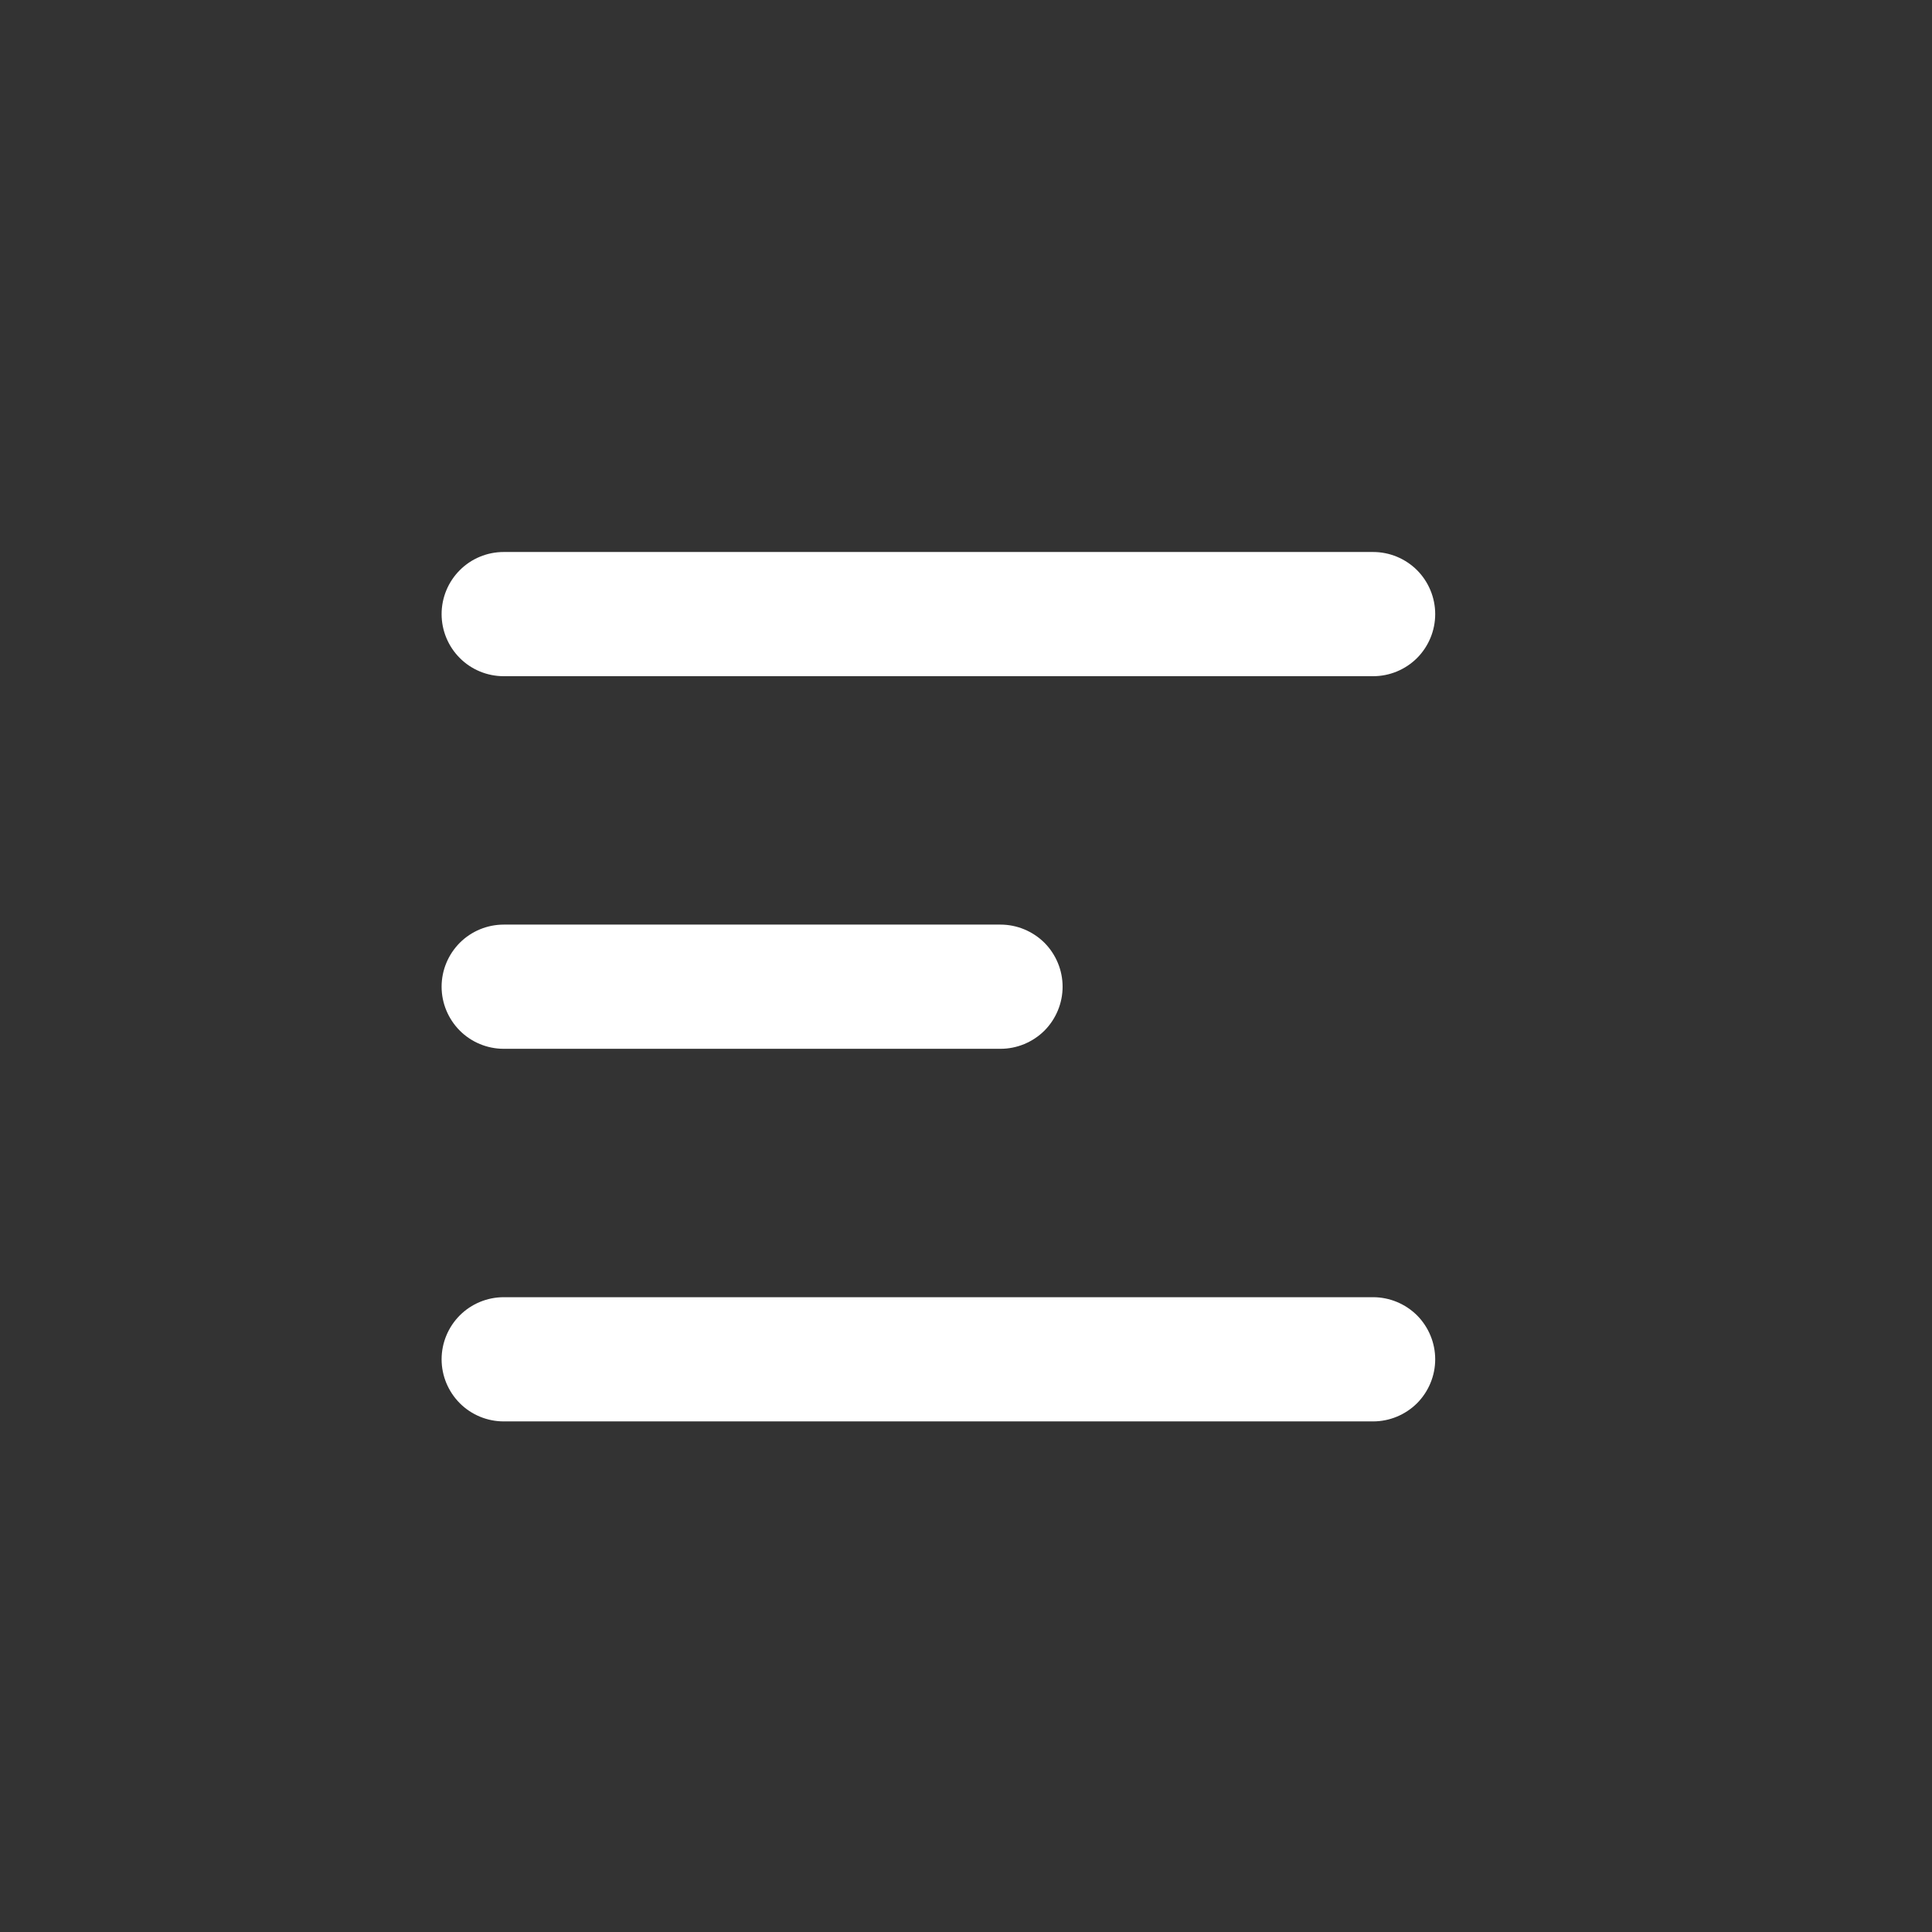 <svg width="35" height="35" viewBox="0 0 35 35" fill="none" xmlns="http://www.w3.org/2000/svg">
<rect x="0" y="0" width="35" height="35" fill="#333333" stroke="none"/>
<path d="M8 11.125C8 10.827 8.119 10.54 8.33 10.329C8.54 10.118 8.827 10 9.125 10H24.875C25.173 10 25.459 10.118 25.671 10.329C25.881 10.54 26 10.827 26 11.125C26 11.423 25.881 11.71 25.671 11.921C25.459 12.132 25.173 12.25 24.875 12.25H9.125C8.827 12.25 8.54 12.132 8.33 11.921C8.119 11.71 8 11.423 8 11.125ZM8 24.625C8 24.327 8.119 24.041 8.33 23.829C8.54 23.619 8.827 23.5 9.125 23.5H24.875C25.173 23.5 25.459 23.619 25.671 23.829C25.881 24.041 26 24.327 26 24.625C26 24.923 25.881 25.209 25.671 25.421C25.459 25.631 25.173 25.75 24.875 25.75H9.125C8.827 25.75 8.54 25.631 8.33 25.421C8.119 25.209 8 24.923 8 24.625ZM9.125 16.75C8.827 16.75 8.54 16.869 8.33 17.079C8.119 17.291 8 17.577 8 17.875C8 18.173 8.119 18.459 8.33 18.671C8.54 18.881 8.827 19 9.125 19H18.125C18.423 19 18.709 18.881 18.921 18.671C19.131 18.459 19.25 18.173 19.25 17.875C19.25 17.577 19.131 17.291 18.921 17.079C18.709 16.869 18.423 16.75 18.125 16.75H9.125Z" fill="white"/>
</svg>
